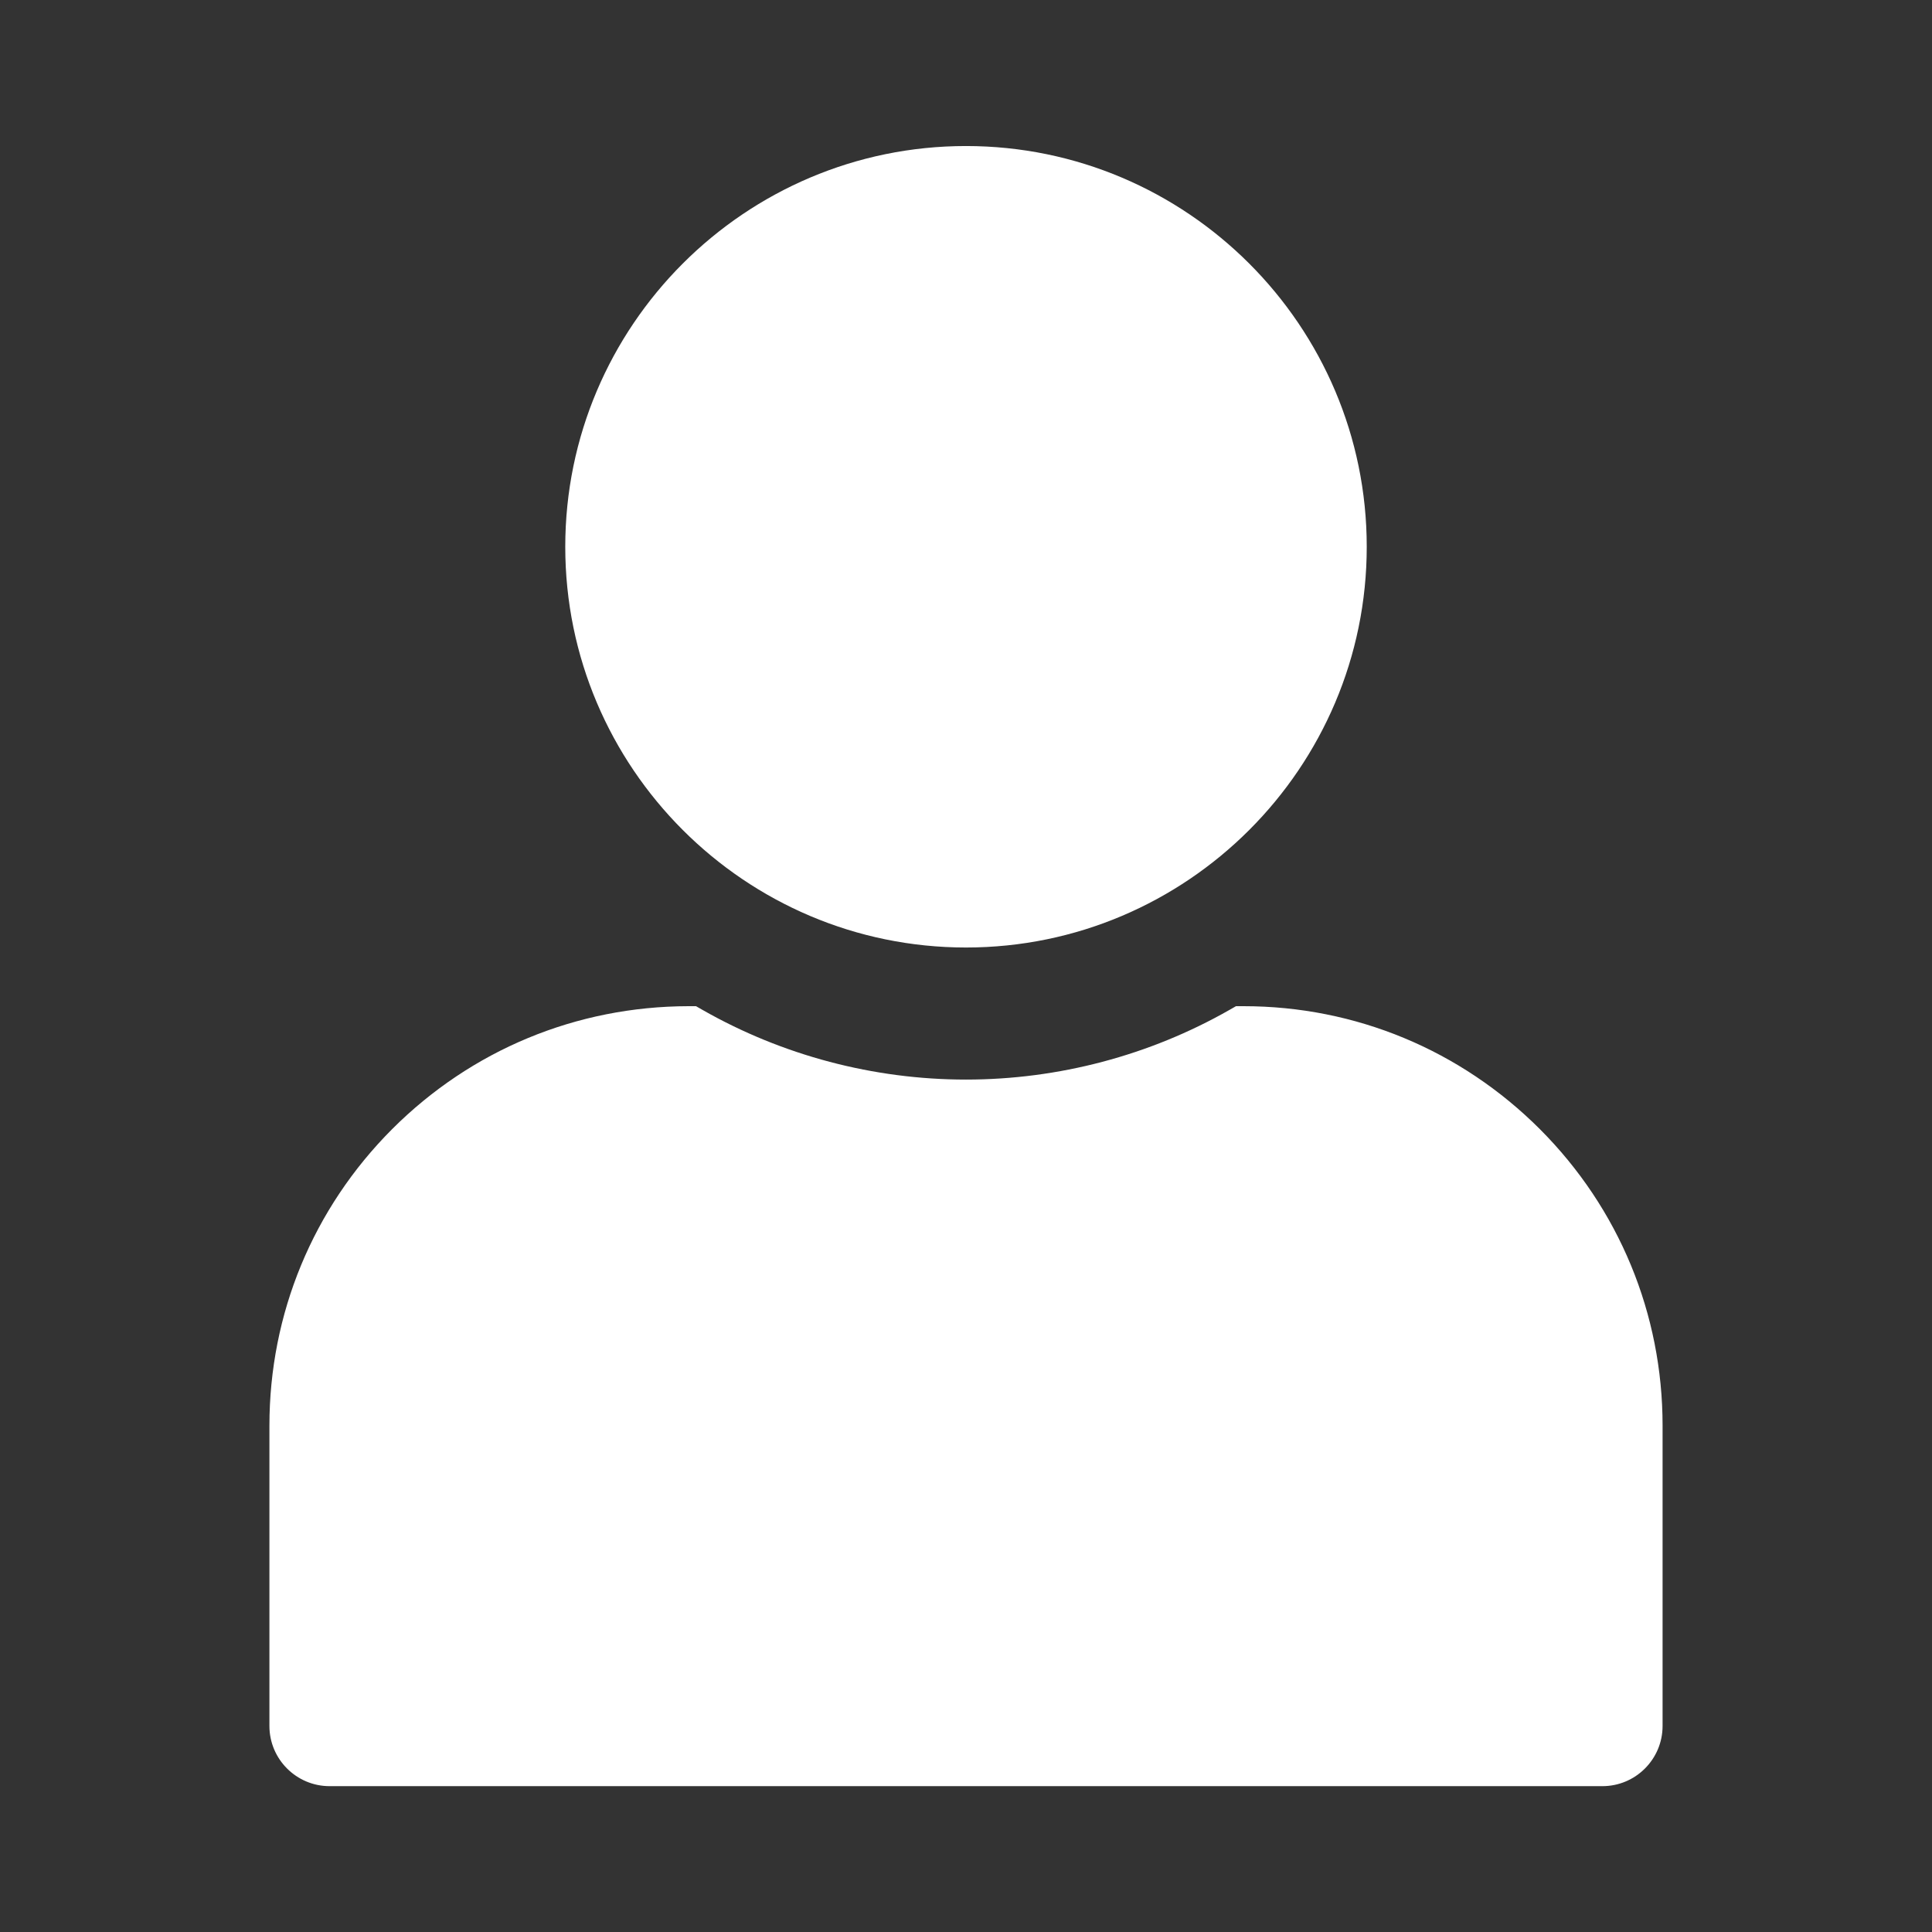 <svg width="1024" height="1024" xmlns="http://www.w3.org/2000/svg">

 <rect width="100%" height="100%" fill="#333333" stroke="none"/>

 <g>
  <title>background</title>
  <rect fill="none" id="canvas_background" height="402" width="582" y="-1" x="-1"/>
 </g>
 <g>
  <title>Layer 1</title>
  <path fill="#ffffff" id="XMLID_355_" d="m299.6,289.8c0,-117.1 95.3,-212.4 212.4,-212.4c117.1,0 212.4,95.3 212.4,212.4c0,117.1 -95.3,212.4 -212.4,212.4c-117.1,0 -212.4,-95.3 -212.4,-212.4z"/>
  <path fill="#ffffff" id="XMLID_356_" d="m881.2,755.6l0,159.2c0,17.6 -14.3,31.9 -31.9,31.9l-674.6,0c-17.6,0 -31.9,-14.3 -31.9,-31.9l0,-159.2c0,-59.3 23.1,-115.1 65,-157.1c42,-42 97.7,-65.1 157.1,-65.2l4,0l3.5,2c42.3,24.1 90.6,36.9 139.6,36.9c49,0 97.3,-12.8 139.6,-36.9l3.5,-2l4,0c59.3,0 115.1,23.2 157.1,65.2c41.9,42 65,97.8 65,157.1z"/>
 </g>
</svg>